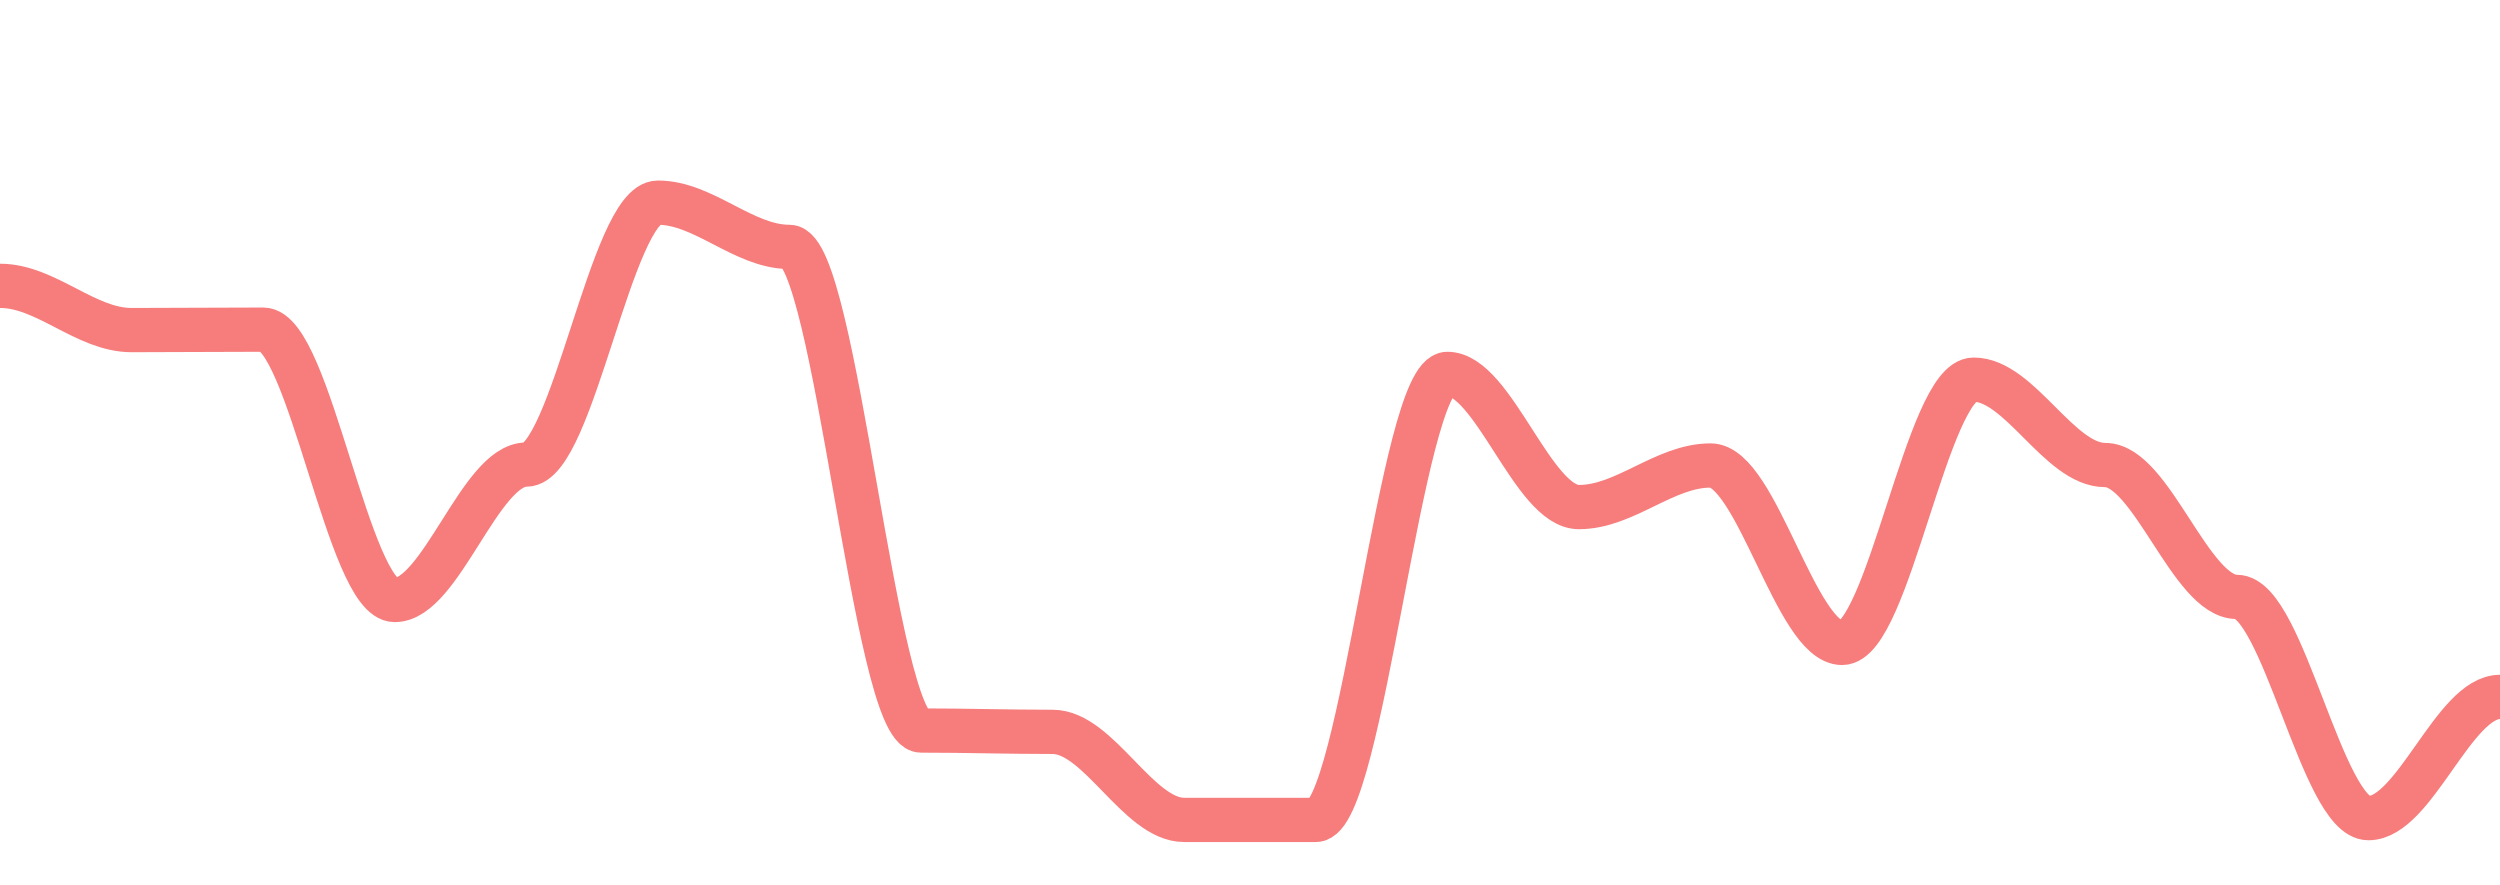 <svg id="SvgjsSvg13806" width="113" height="40" xmlns="http://www.w3.org/2000/svg" version="1.1"
                    xmlns:xlink="http://www.w3.org/1999/xlink" xmlns:svgjs="http://svgjs.dev" class="apexcharts-svg"
                    xmlns:data="ApexChartsNS" transform="translate(0, 0)" style="background: transparent;">
                    <g id="SvgjsG13808" class="apexcharts-inner apexcharts-graphical" transform="translate(0, 0)">
                        <defs id="SvgjsDefs13807">
                            <clipPath id="gridRectMaskx6osh5pe">
                                <rect id="SvgjsRect13814" width="119" height="42" x="-3" y="-1" rx="0" ry="0"
                                    opacity="1" stroke-width="0" stroke="none" stroke-dasharray="0" fill="#fff"></rect>
                            </clipPath>
                            <clipPath id="forecastMaskx6osh5pe"></clipPath>
                            <clipPath id="nonForecastMaskx6osh5pe"></clipPath>
                            <clipPath id="gridRectMarkerMaskx6osh5pe">
                                <rect id="SvgjsRect13815" width="117" height="44" x="-2" y="-2" rx="0" ry="0"
                                    opacity="1" stroke-width="0" stroke="none" stroke-dasharray="0" fill="#fff"></rect>
                            </clipPath>
                        </defs>

                        <g id="SvgjsG13833" class="apexcharts-xaxis" transform="translate(0, 0)">
                            <g id="SvgjsG13834" class="apexcharts-xaxis-texts-g" transform="translate(0, 4)"></g>
                        </g>
                        <g id="SvgjsG13821" class="apexcharts-grid">
                            <g id="SvgjsG13822" class="apexcharts-gridlines-horizontal" style="display: none;">
                                <line id="SvgjsLine13826" x1="0" y1="8" x2="113" y2="8" stroke="#e0e0e0"
                                    stroke-dasharray="0" stroke-linecap="butt" class="apexcharts-gridline"></line>
                                <line id="SvgjsLine13827" x1="0" y1="16" x2="113" y2="16" stroke="#e0e0e0"
                                    stroke-dasharray="0" stroke-linecap="butt" class="apexcharts-gridline"></line>
                                <line id="SvgjsLine13828" x1="0" y1="24" x2="113" y2="24" stroke="#e0e0e0"
                                    stroke-dasharray="0" stroke-linecap="butt" class="apexcharts-gridline"></line>
                                <line id="SvgjsLine13829" x1="0" y1="32" x2="113" y2="32" stroke="#e0e0e0"
                                    stroke-dasharray="0" stroke-linecap="butt" class="apexcharts-gridline"></line>
                            </g>
                            <g id="SvgjsG13823" class="apexcharts-gridlines-vertical" style="display: none;"></g>

                        </g>
                        <g id="SvgjsG13816" class="apexcharts-line-series apexcharts-plot-series">
                            <g id="SvgjsG13817" class="apexcharts-series" seriesName="Price" data:longestSeries="true"
                                rel="1" data:realIndex="0">
                                <path id="SvgjsPath13820"
                                    d="M 0 12.92C 2.082 12.92 3.866 14.92 5.947 14.92C 8.029 14.92 9.813 14.9 11.895 14.9C 13.976 14.9 15.761 27.12 17.842 27.12C 19.924 27.12 21.708 21 23.789 21C 25.871 21 27.655 9.16 29.737 9.16C 31.818 9.16 33.603 11.16 35.684 11.16C 37.766 11.16 39.55 33.02 41.632 33.02C 43.713 33.02 45.497 33.08 47.579 33.08C 49.661 33.08 51.445 37.06 53.526 37.06C 55.608 37.06 57.392 37.06 59.474 37.06C 61.555 37.06 63.339 16.9 65.421 16.9C 67.503 16.9 69.287 22.92 71.368 22.92C 73.45 22.92 75.234 21.04 77.316 21.04C 79.397 21.04 81.182 29.06 83.263 29.06C 85.345 29.06 87.129 17.16 89.211 17.16C 91.292 17.16 93.076 21.02 95.158 21.02C 97.239 21.02 99.024 26.98 101.105 26.98C 103.187 26.98 104.971 36.98 107.053 36.98C 109.134 36.98 110.918 31.5 113 31.5"
                                    fill="none" fill-opacity="1" stroke="rgba(245,101,101,0.85)" stroke-opacity="1"
                                    stroke-linecap="butt" stroke-width="2" stroke-dasharray="0" class="apexcharts-line"
                                    index="0" clip-path="url(#gridRectMaskx6osh5pe)"
                                    pathTo="M 0 12.92C 2.082 12.92 3.866 14.92 5.947 14.92C 8.029 14.92 9.813 14.9 11.895 14.9C 13.976 14.9 15.761 27.12 17.842 27.12C 19.924 27.12 21.708 21 23.789 21C 25.871 21 27.655 9.16 29.737 9.16C 31.818 9.16 33.603 11.16 35.684 11.16C 37.766 11.16 39.55 33.02 41.632 33.02C 43.713 33.02 45.497 33.08 47.579 33.08C 49.661 33.08 51.445 37.06 53.526 37.06C 55.608 37.06 57.392 37.06 59.474 37.06C 61.555 37.06 63.339 16.9 65.421 16.9C 67.503 16.9 69.287 22.92 71.368 22.92C 73.45 22.92 75.234 21.04 77.316 21.04C 79.397 21.04 81.182 29.06 83.263 29.06C 85.345 29.06 87.129 17.16 89.211 17.16C 91.292 17.16 93.076 21.02 95.158 21.02C 97.239 21.02 99.024 26.98 101.105 26.98C 103.187 26.98 104.971 36.98 107.053 36.98C 109.134 36.98 110.918 31.5 113 31.5"
                                    pathFrom="M -1 120 L -1 120 L 5.947 120 L 11.895 120 L 17.842 120 L 23.789 120 L 29.737 120 L 35.684 120 L 41.632 120 L 47.579 120 L 53.526 120 L 59.474 120 L 65.421 120 L 71.368 120 L 77.316 120 L 83.263 120 L 89.211 120 L 95.158 120 L 101.105 120 L 107.053 120 L 113 120"
                                    fill-rule="evenodd"></path>
                                <g id="SvgjsG13818" class="apexcharts-series-markers-wrap" data:realIndex="0"></g>
                            </g>
                            <g id="SvgjsG13819" class="apexcharts-datalabels" data:realIndex="0"></g>
                        </g>


                    </g>

                </svg>
